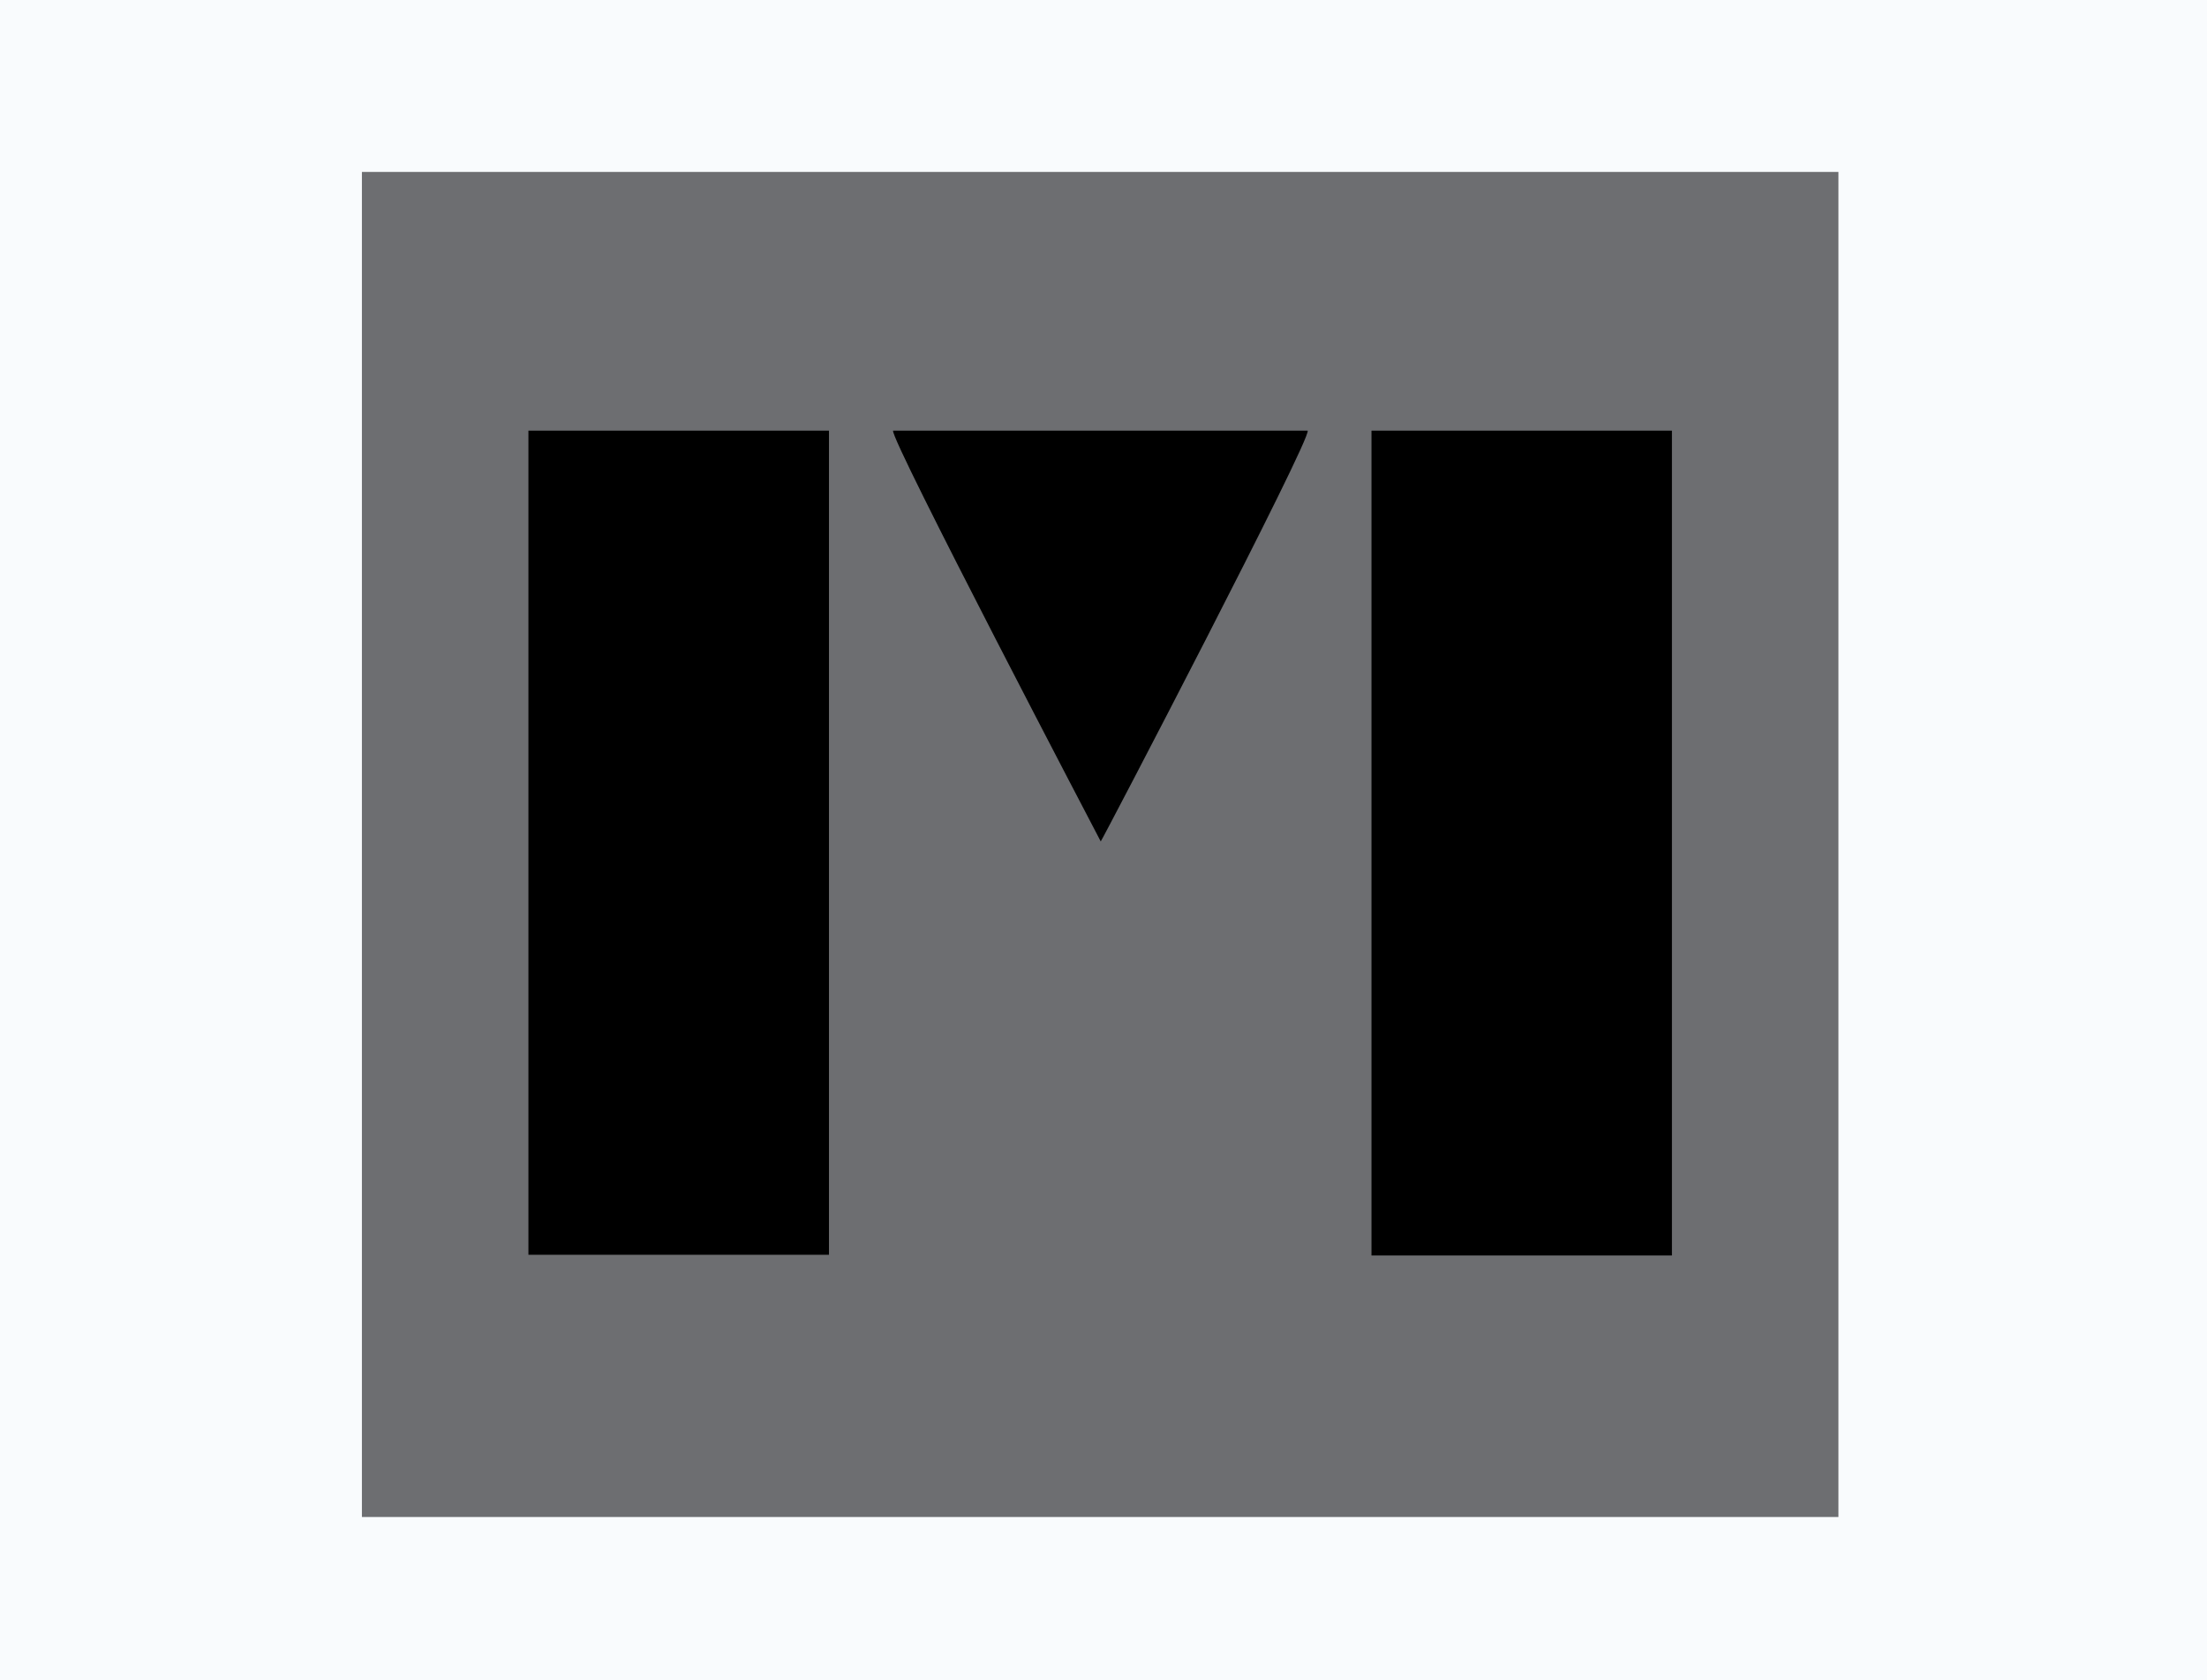 <?xml version="1.0" encoding="utf-8"?>
<!-- Generator: Adobe Illustrator 16.0.0, SVG Export Plug-In . SVG Version: 6.00 Build 0)  -->
<!DOCTYPE svg PUBLIC "-//W3C//DTD SVG 1.1//EN" "http://www.w3.org/Graphics/SVG/1.1/DTD/svg11.dtd">
<svg version="1.1" id="Layer_1" xmlns="http://www.w3.org/2000/svg" xmlns:xlink="http://www.w3.org/1999/xlink" x="0px" y="0px"
	 width="402px" height="306px" viewBox="0 0 402 306" enable-background="new 0 0 402 306" xml:space="preserve">
<rect x="-37" y="-27" fill="#F9FBFD" width="474" height="360"/>
<g>
	<rect x="65.921" y="31.317" fill="#6D6E71" width="268.945" height="244.995"/>
	<g>
		<g>
			<path d="M150.996,78.439c0,50.08,0,99.979,0,150.112c-18.238,0-36.364,0-54.745,0c0-49.958,0-99.926,0-150.112
				C114.398,78.439,132.528,78.439,150.996,78.439z"/>
			<path d="M249.813,78.439c18.381,0,36.453,0,54.725,0c0,50.094,0,100.07,0,150.241c-18.258,0-36.383,0-54.725,0
				C249.813,178.613,249.813,128.643,249.813,78.439z"/>
			<path d="M200.496,153.261c0,0-38.49-73.482-37.822-74.822c25.148,0,50.117,0,75.513,0
				C238.986,79.779,200.748,153.073,200.496,153.261z"/>
		</g>
	</g>
</g>
</svg>
